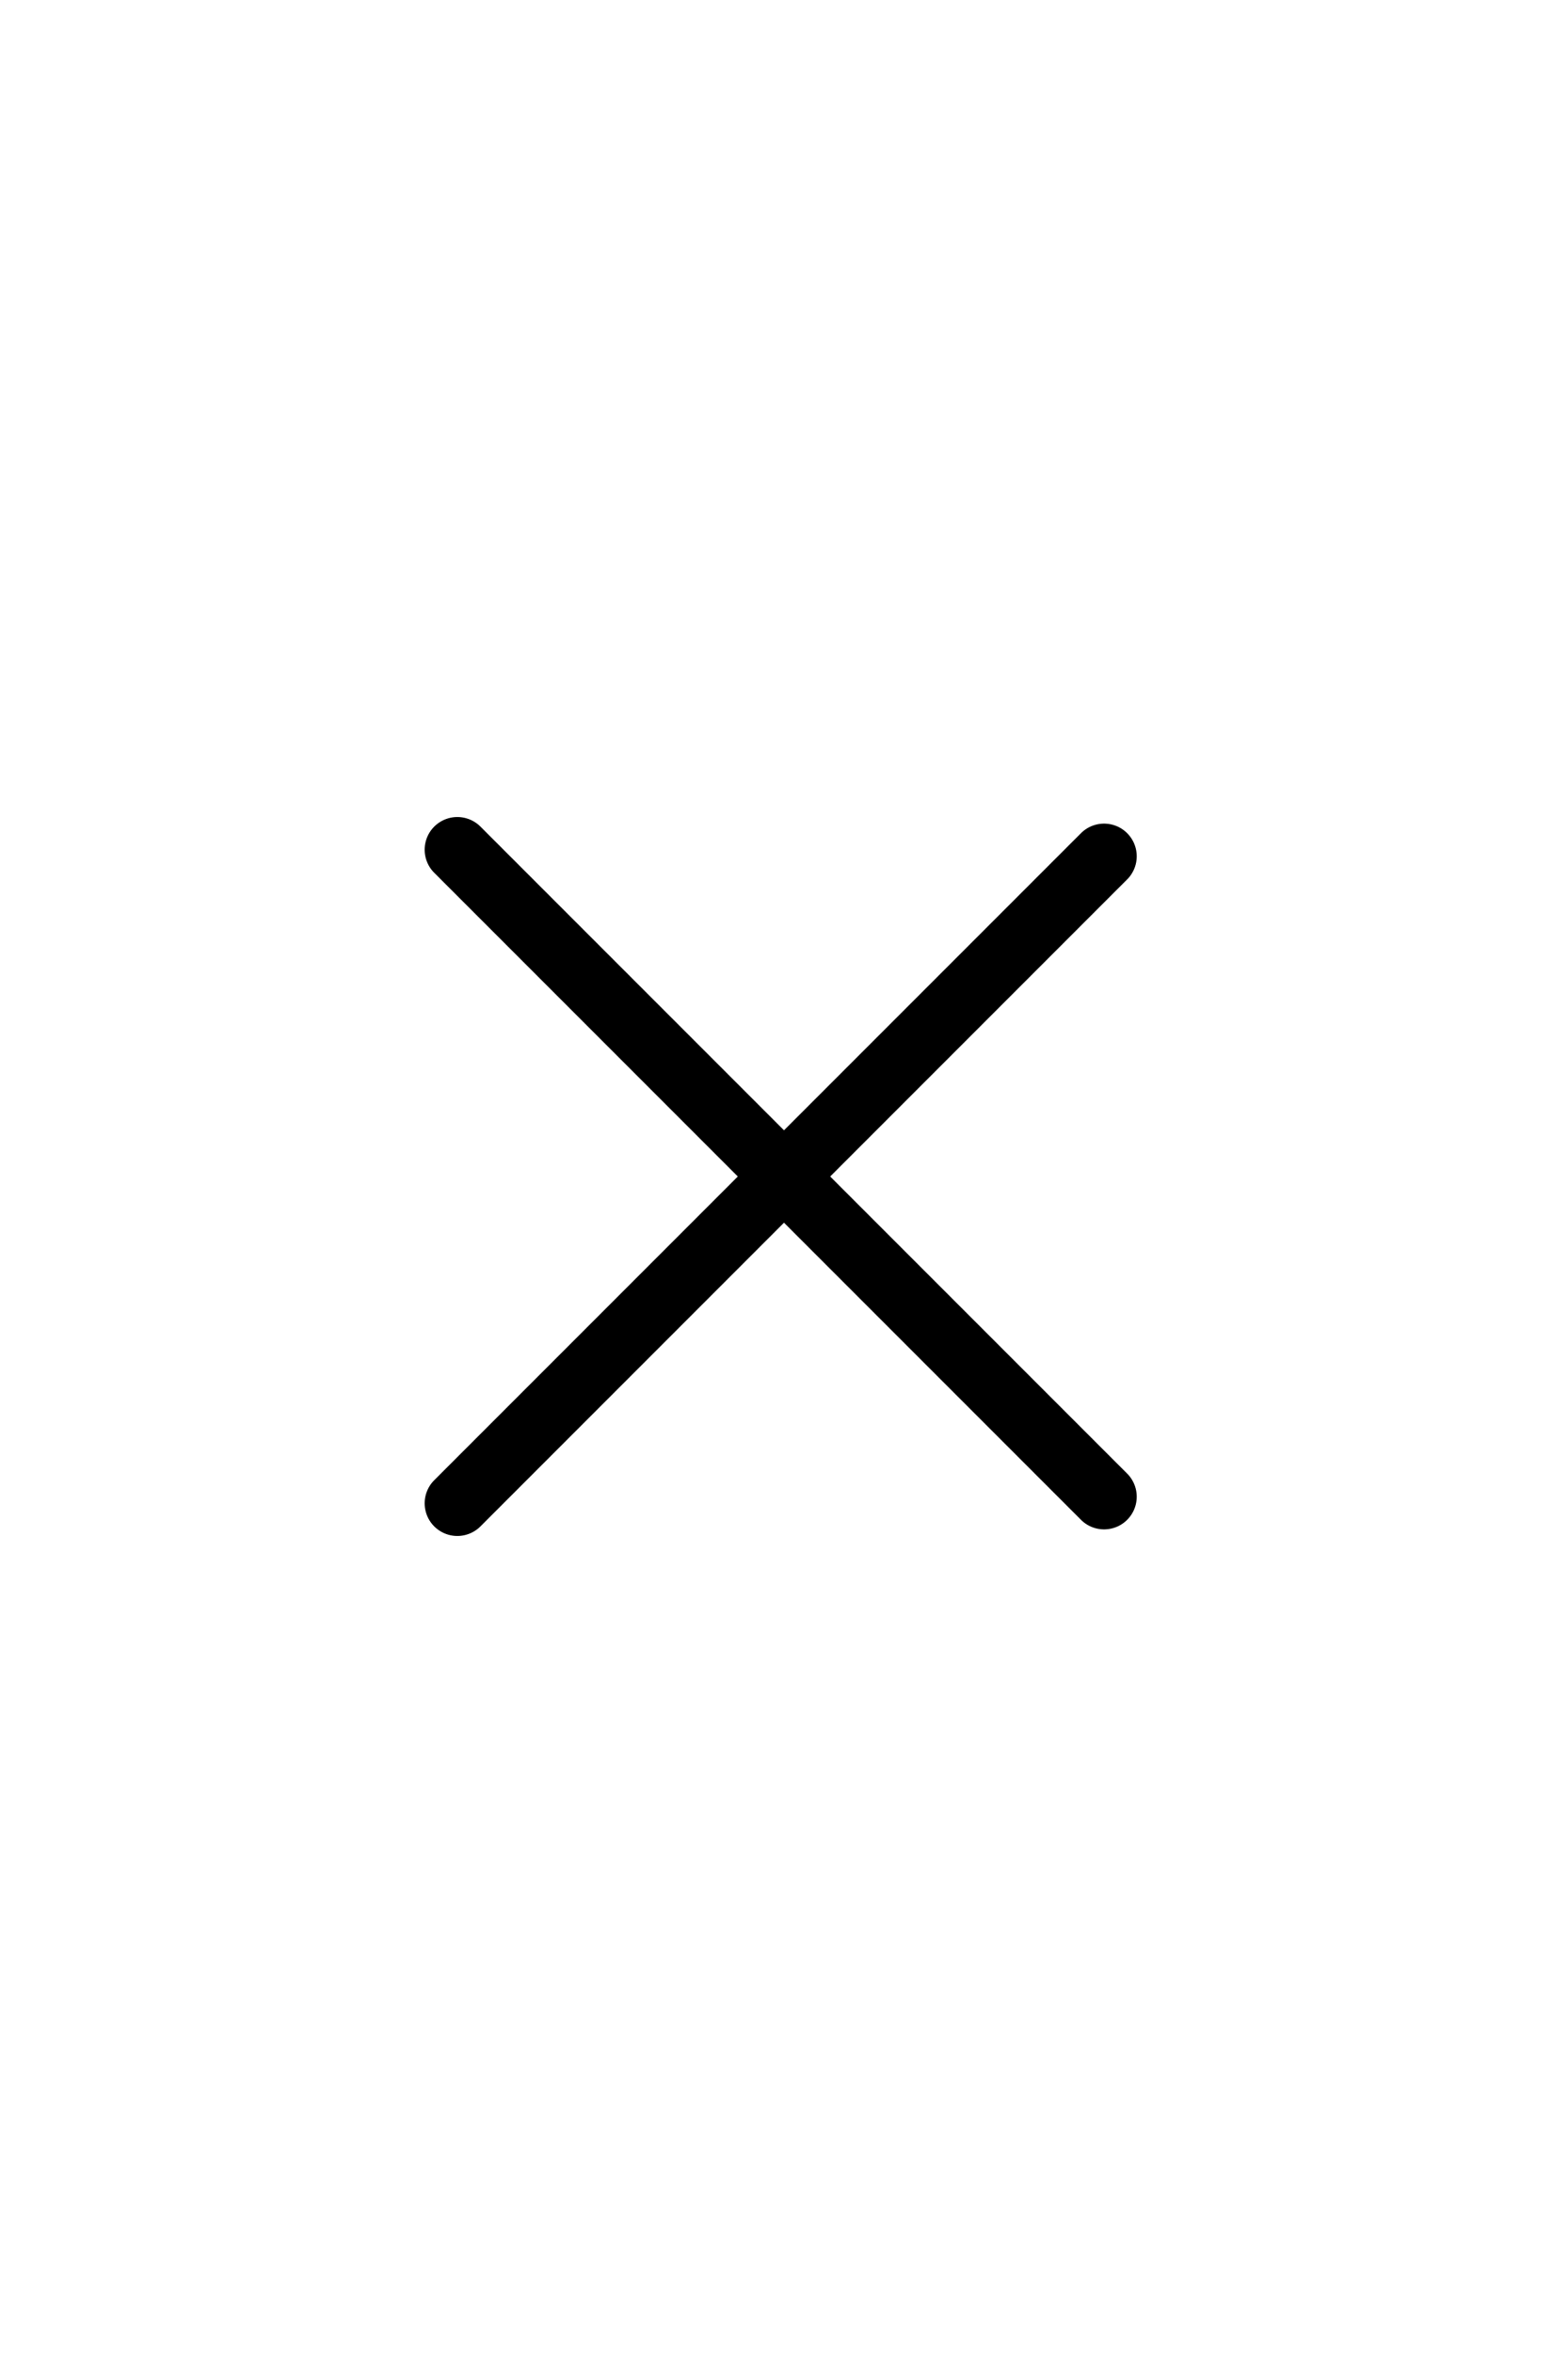 <?xml version="1.0" encoding="utf-8"?>
<!-- Uploaded to: SVG Repo, www.svgrepo.com, Generator: SVG Repo Mixer Tools -->
<svg width="40" height="60" viewBox="0 0 24 24" fill="none" xmlns="http://www.w3.org/2000/svg">
    <rect width="24" height="24" fill="rgba(255,255,255,0)" />
    <path d="M7 17L16.899 7.101" stroke="#000000" stroke-linecap="round" stroke-linejoin="round" />
    <path d="M7 7L16.899 16.899" stroke="#000000" stroke-linecap="round" stroke-linejoin="round" />
</svg>